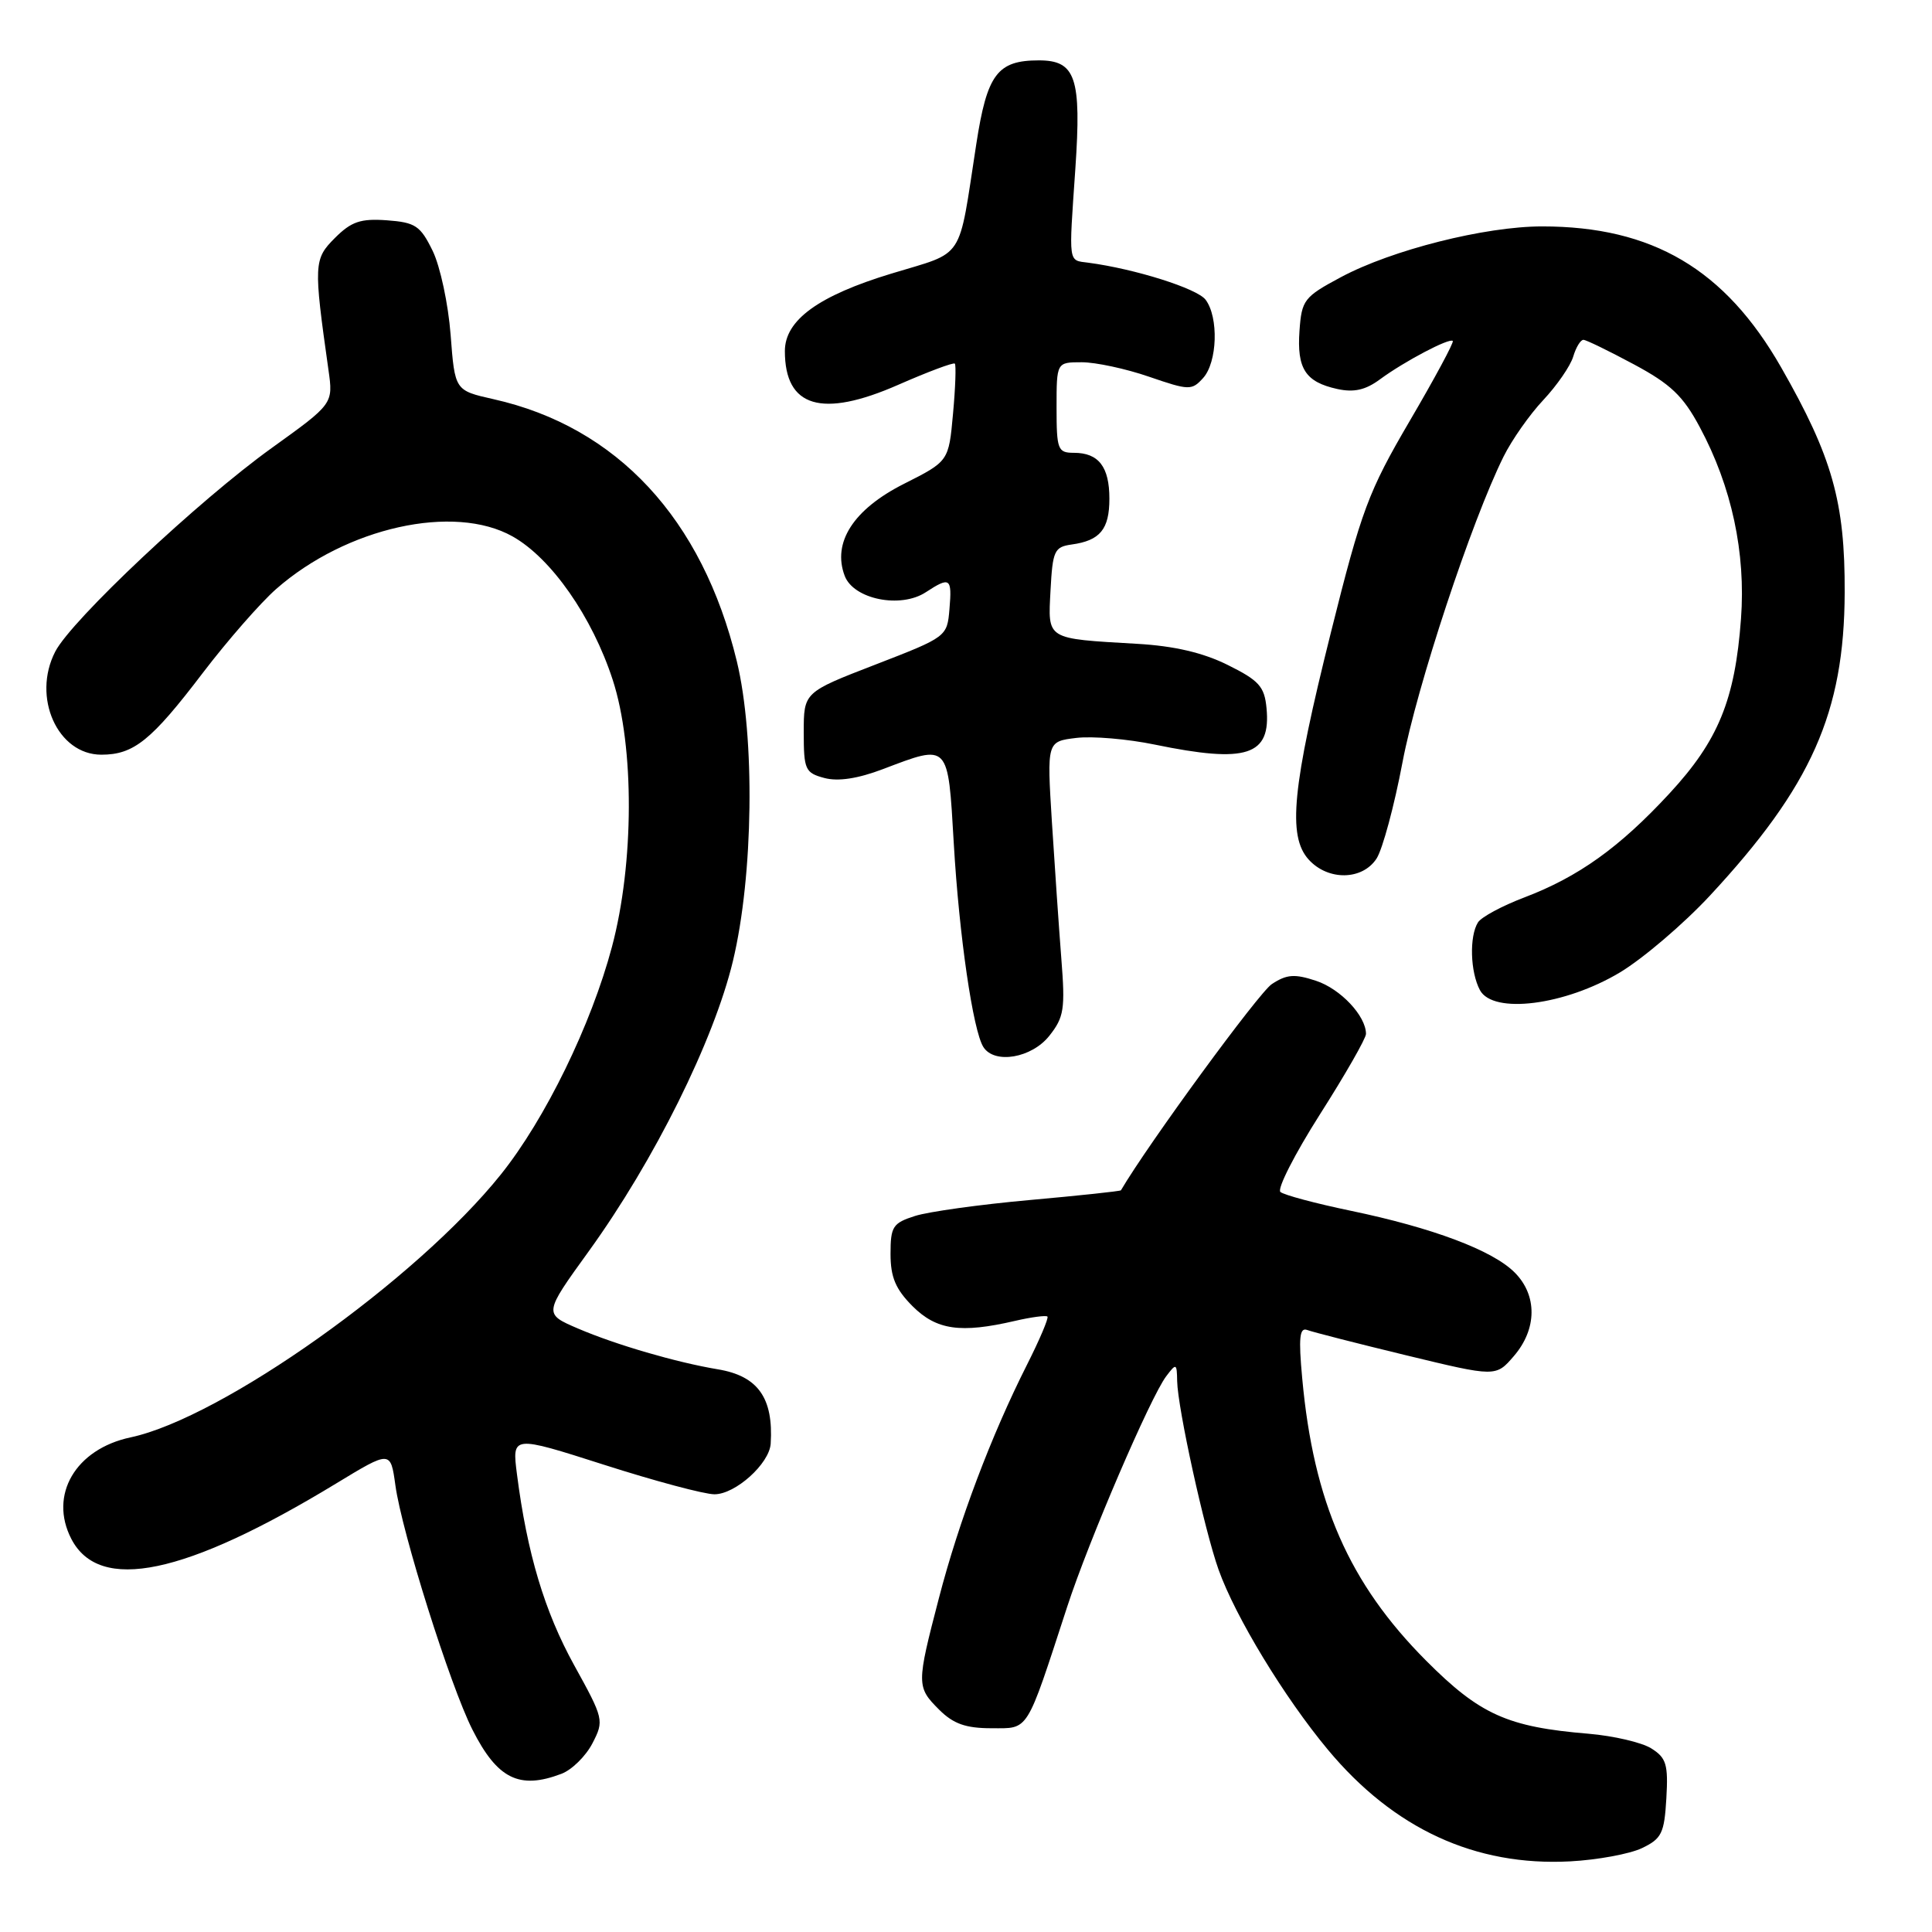 <?xml version="1.0" encoding="UTF-8" standalone="no"?>
<!DOCTYPE svg PUBLIC "-//W3C//DTD SVG 1.1//EN" "http://www.w3.org/Graphics/SVG/1.1/DTD/svg11.dtd" >
<svg xmlns="http://www.w3.org/2000/svg" xmlns:xlink="http://www.w3.org/1999/xlink" version="1.1" viewBox="0 0 256 256">
 <g >
 <path fill="currentColor"
d=" M 217.56 244.89 C 220.18 243.64 220.53 242.92 220.80 238.30 C 221.06 233.80 220.80 232.92 218.80 231.67 C 217.54 230.88 213.80 230.01 210.50 229.73 C 199.75 228.84 196.10 227.20 188.97 220.05 C 178.76 209.80 174.05 199.06 172.55 182.63 C 172.05 177.24 172.20 175.86 173.21 176.23 C 173.92 176.50 179.83 178.01 186.35 179.59 C 198.21 182.46 198.21 182.46 200.60 179.68 C 203.68 176.10 203.72 171.62 200.69 168.60 C 197.76 165.67 189.83 162.69 178.97 160.43 C 174.31 159.46 170.12 158.34 169.66 157.94 C 169.20 157.54 171.56 152.91 174.91 147.64 C 178.26 142.38 181.00 137.59 181.00 137.00 C 181.00 134.62 177.63 131.03 174.38 129.96 C 171.54 129.02 170.49 129.10 168.52 130.40 C 166.81 131.52 152.13 151.58 148.53 157.72 C 148.46 157.84 143.02 158.42 136.45 159.01 C 129.88 159.60 123.04 160.55 121.25 161.12 C 118.30 162.06 118.00 162.52 118.00 166.15 C 118.00 169.24 118.67 170.82 120.92 173.08 C 124.09 176.24 127.27 176.70 134.47 175.03 C 136.66 174.52 138.60 174.27 138.79 174.45 C 138.98 174.64 137.75 177.53 136.07 180.86 C 131.34 190.23 127.05 201.59 124.41 211.76 C 121.43 223.20 121.43 223.53 124.45 226.55 C 126.33 228.42 127.97 229.00 131.37 229.00 C 136.39 229.00 135.90 229.79 141.41 212.90 C 144.25 204.18 152.44 185.12 154.53 182.36 C 155.86 180.60 155.94 180.63 155.98 183.00 C 156.05 186.60 159.59 202.72 161.47 208.00 C 163.70 214.24 170.17 224.90 175.94 231.83 C 184.67 242.32 195.48 247.31 208.06 246.64 C 211.66 246.45 215.94 245.66 217.56 244.89 Z  M 74.39 235.04 C 75.77 234.52 77.62 232.70 78.50 231.00 C 80.06 227.98 80.01 227.76 76.07 220.63 C 72.16 213.54 69.85 205.85 68.50 195.34 C 67.84 190.19 67.84 190.19 80.04 194.09 C 86.75 196.24 93.33 198.00 94.67 198.00 C 97.45 198.00 101.94 193.95 102.12 191.30 C 102.50 185.24 100.44 182.32 95.11 181.44 C 89.60 180.52 81.61 178.19 76.57 176.03 C 72.03 174.08 72.03 174.08 78.02 165.79 C 86.69 153.79 94.59 137.88 97.12 127.33 C 99.83 116.02 100.07 97.69 97.63 87.61 C 93.06 68.74 81.76 56.56 65.38 52.89 C 60.27 51.74 60.27 51.74 59.71 44.36 C 59.40 40.30 58.33 35.29 57.33 33.24 C 55.70 29.90 55.04 29.47 51.26 29.19 C 47.78 28.94 46.55 29.36 44.38 31.53 C 41.57 34.34 41.54 34.98 43.52 49.00 C 44.16 53.50 44.16 53.50 36.02 59.35 C 26.35 66.29 9.49 82.14 7.32 86.34 C 4.21 92.37 7.62 100.00 13.43 100.00 C 17.73 100.00 20.05 98.13 26.89 89.14 C 30.14 84.88 34.51 79.88 36.60 78.04 C 45.90 69.88 60.15 66.71 67.92 71.08 C 73.05 73.96 78.47 81.73 81.19 90.09 C 84.07 98.93 84.03 114.41 81.09 125.45 C 78.34 135.79 72.25 148.28 66.36 155.63 C 55.18 169.59 29.41 187.88 17.30 190.46 C 10.00 192.01 6.45 198.10 9.45 203.91 C 13.17 211.10 24.52 208.73 44.54 196.57 C 51.75 192.19 51.75 192.19 52.39 196.80 C 53.24 203.03 59.66 223.39 62.60 229.19 C 65.90 235.72 68.81 237.16 74.39 235.04 Z  M 139.04 137.25 C 140.99 134.79 141.16 133.71 140.63 127.00 C 140.31 122.88 139.75 114.72 139.38 108.88 C 138.72 98.25 138.72 98.25 142.61 97.78 C 144.75 97.52 149.42 97.92 153.00 98.66 C 165.22 101.18 168.43 100.14 167.82 93.82 C 167.55 90.97 166.82 90.16 162.68 88.11 C 159.40 86.48 155.58 85.59 150.68 85.31 C 138.50 84.60 138.86 84.82 139.20 78.22 C 139.48 72.97 139.71 72.47 142.00 72.15 C 145.77 71.63 147.00 70.13 147.00 66.08 C 147.00 61.85 145.57 60.00 142.30 60.00 C 140.16 60.00 140.00 59.59 140.00 54.00 C 140.00 48.00 140.00 48.00 143.34 48.00 C 145.18 48.00 149.20 48.86 152.26 49.92 C 157.56 51.74 157.92 51.75 159.42 50.09 C 161.31 48.00 161.50 42.05 159.75 39.72 C 158.64 38.23 150.40 35.63 144.21 34.81 C 141.51 34.45 141.61 35.17 142.49 22.35 C 143.31 10.29 142.54 8.00 137.66 8.00 C 132.15 8.00 130.79 9.82 129.36 19.11 C 126.93 34.83 127.97 33.25 118.12 36.25 C 108.44 39.19 104.00 42.42 104.00 46.52 C 104.00 53.98 108.89 55.44 119.02 50.99 C 122.96 49.26 126.33 48.00 126.52 48.18 C 126.70 48.37 126.60 51.35 126.28 54.82 C 125.71 61.12 125.71 61.12 119.78 64.11 C 113.08 67.49 110.25 71.89 111.93 76.31 C 113.11 79.41 119.33 80.67 122.68 78.47 C 125.89 76.37 126.16 76.57 125.81 80.69 C 125.50 84.37 125.46 84.40 116.00 88.06 C 106.50 91.73 106.50 91.73 106.50 97.04 C 106.50 101.99 106.69 102.41 109.24 103.09 C 111.05 103.57 113.66 103.18 117.00 101.91 C 125.80 98.57 125.60 98.37 126.38 111.75 C 127.09 123.98 128.93 136.60 130.31 138.75 C 131.79 141.04 136.70 140.20 139.04 137.25 Z  M 214.67 128.84 C 217.72 127.00 223.07 122.44 226.56 118.69 C 240.03 104.19 244.38 94.42 244.43 78.50 C 244.48 66.53 242.79 60.54 236.01 48.68 C 228.57 35.67 218.96 30.00 204.34 30.00 C 196.76 30.00 184.41 33.12 177.67 36.73 C 172.79 39.34 172.48 39.75 172.19 43.82 C 171.83 48.85 172.97 50.61 177.18 51.54 C 179.41 52.03 180.94 51.68 182.86 50.26 C 186.06 47.90 192.07 44.73 192.50 45.18 C 192.68 45.35 190.11 50.12 186.80 55.77 C 181.31 65.15 180.41 67.56 176.36 83.77 C 171.22 104.33 170.59 110.77 173.40 113.89 C 175.97 116.73 180.53 116.66 182.41 113.75 C 183.20 112.51 184.75 106.78 185.84 101.00 C 187.73 91.00 194.98 69.06 199.23 60.50 C 200.32 58.30 202.69 54.92 204.50 53.00 C 206.30 51.08 208.09 48.49 208.46 47.25 C 208.83 46.01 209.44 45.01 209.82 45.03 C 210.19 45.04 213.20 46.51 216.50 48.28 C 221.37 50.89 223.02 52.46 225.23 56.60 C 229.46 64.48 231.34 73.24 230.69 82.00 C 229.90 92.74 227.68 98.15 221.21 105.14 C 214.58 112.31 209.15 116.19 201.97 118.92 C 199.05 120.03 196.29 121.51 195.84 122.22 C 194.68 124.06 194.81 128.79 196.10 131.20 C 197.84 134.43 207.37 133.22 214.67 128.84 Z "/>
</g>
</svg>